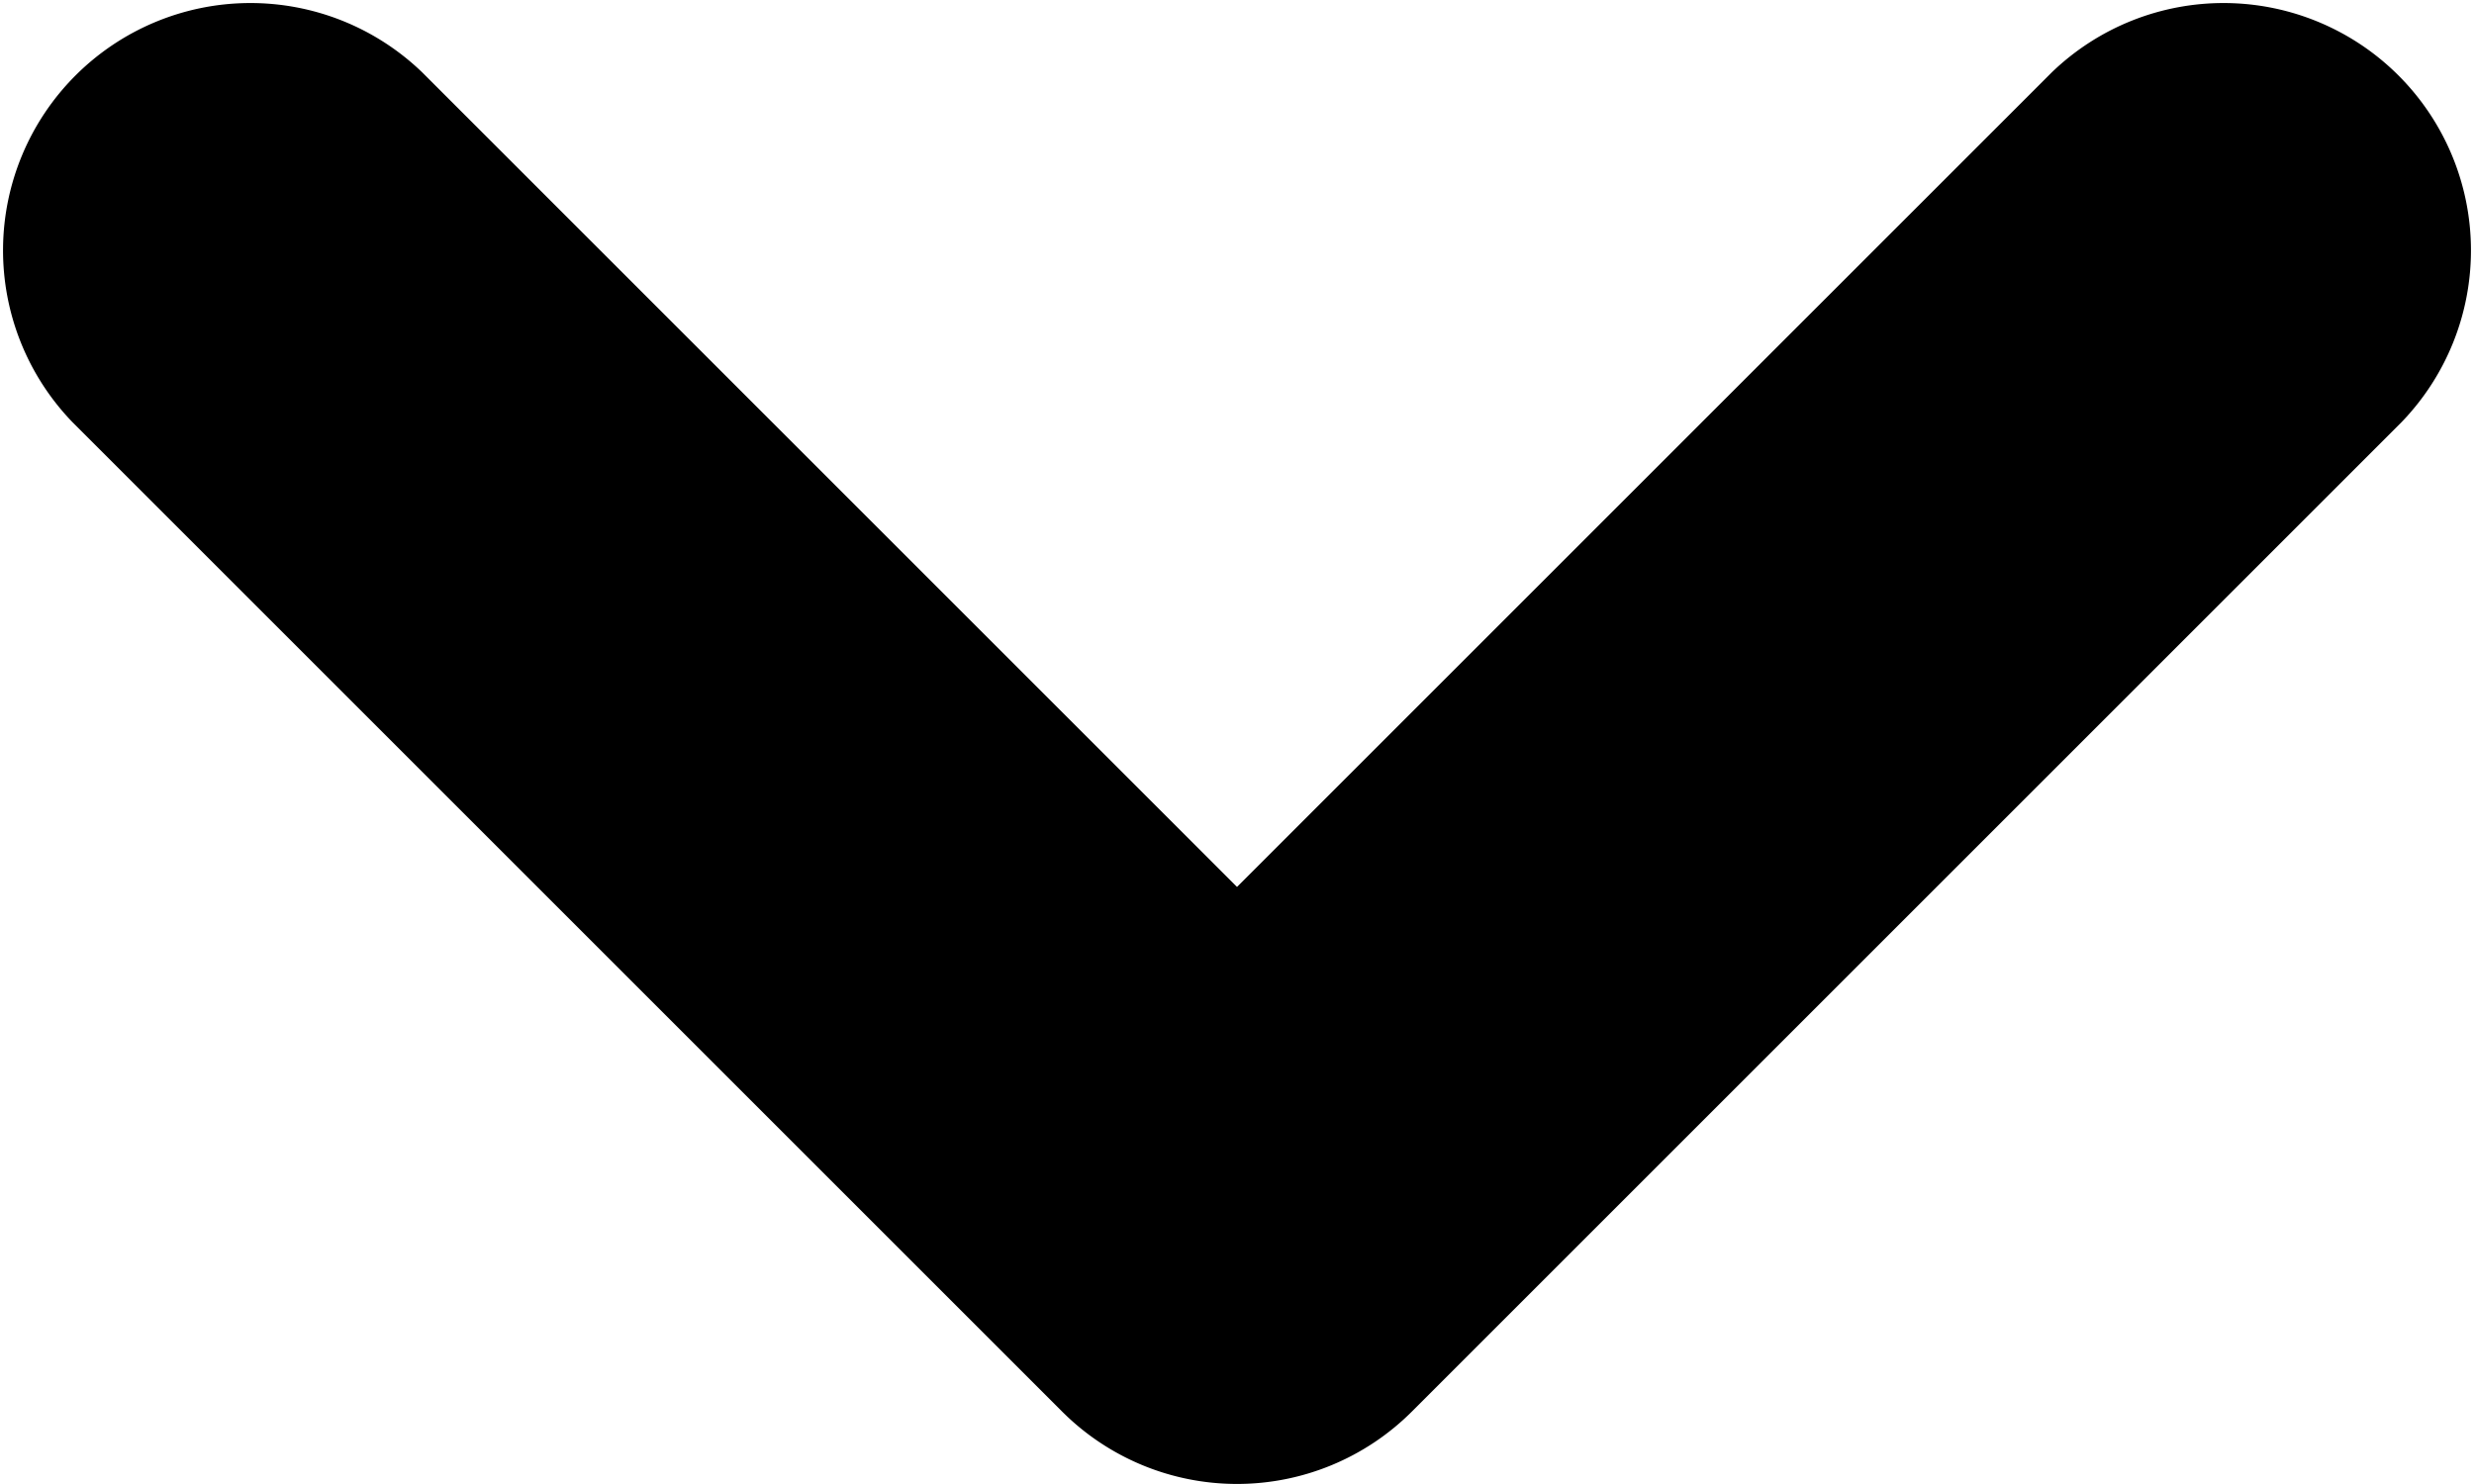 <svg width="10" height="6" fill="none" xmlns="http://www.w3.org/2000/svg"><path d="M1.707.293A1 1 0 00.293 1.707L1.707.293zM5 5l-.707.707a1 1 0 001.414 0L5 5zm4.707-3.293A1 1 0 008.293.293l1.414 1.414zm-9.414 0l4 4 1.414-1.414-4-4L.293 1.707zm5.414 4l4-4L8.293.293l-4 4 1.414 1.414z" fill="#000"/></svg>